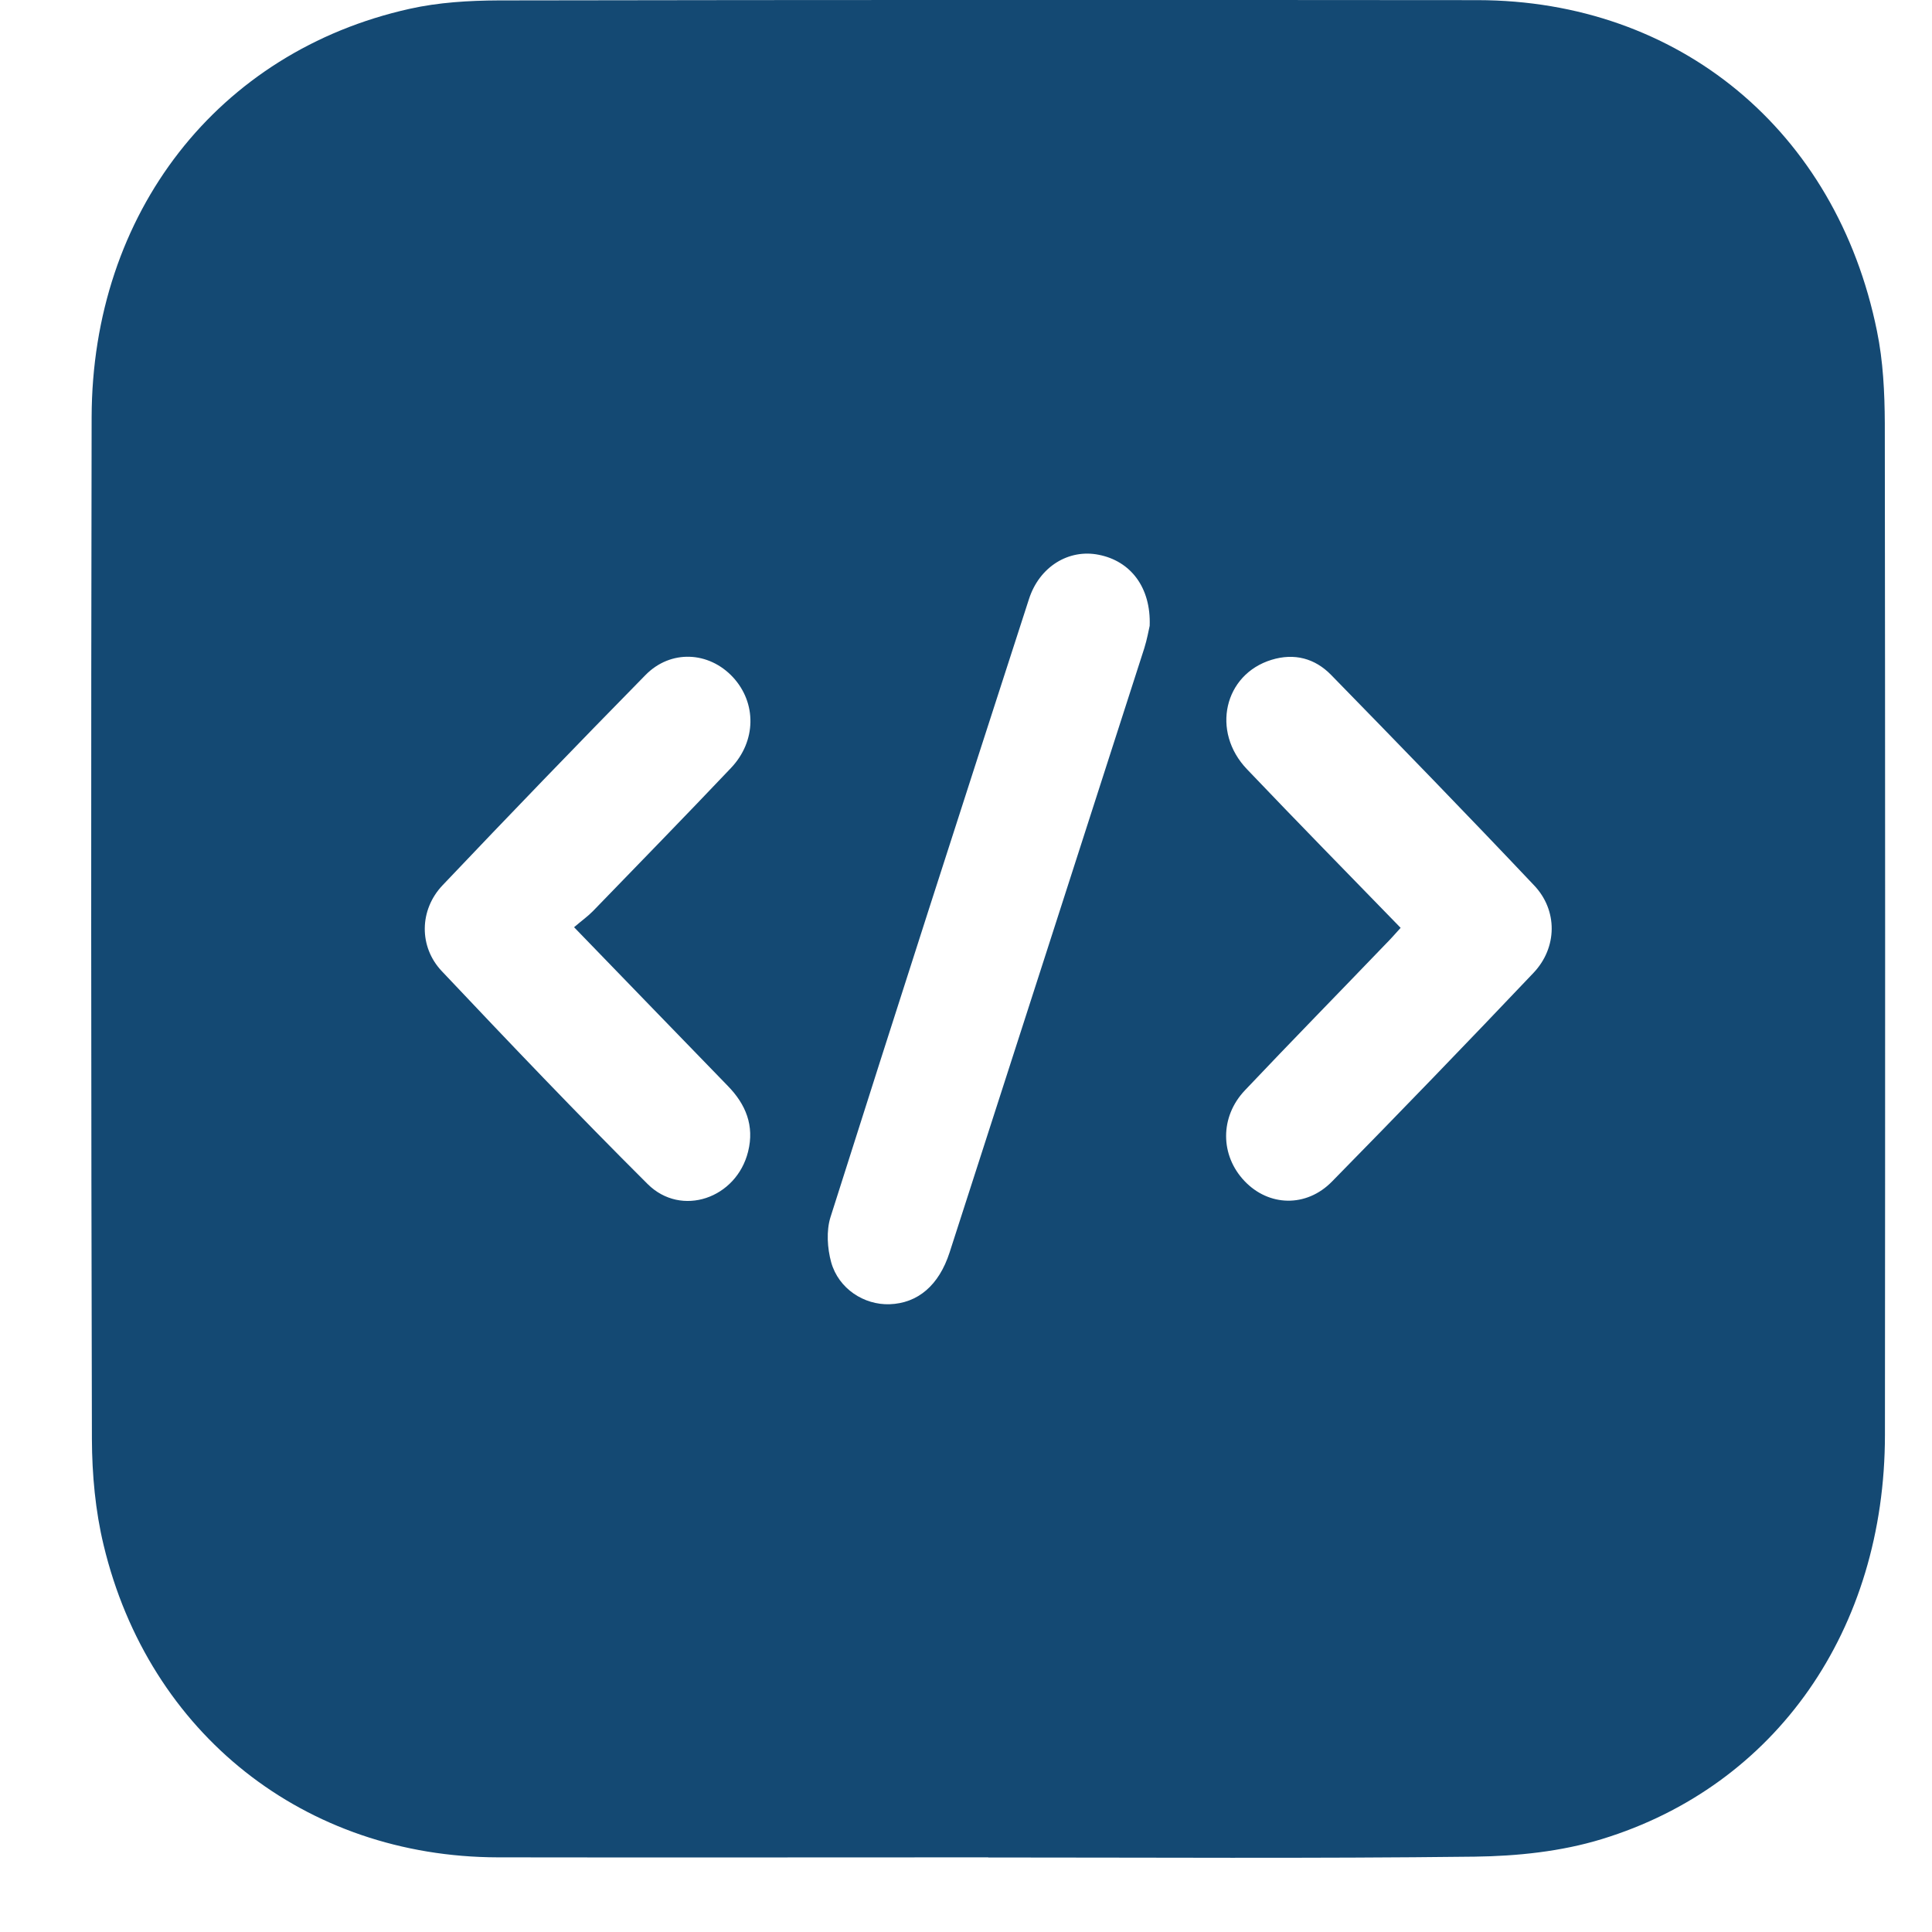 <svg width="14" height="14" viewBox="0 0 14 14" fill="none" xmlns="http://www.w3.org/2000/svg">
<path d="M7.162 13.459C5.977 13.459 4.792 13.461 3.607 13.459C2.21 13.456 1.079 12.565 0.751 11.197C0.691 10.949 0.667 10.685 0.666 10.429C0.66 7.961 0.659 5.493 0.664 3.024C0.667 1.543 1.58 0.373 2.968 0.064C3.178 0.017 3.398 0.004 3.614 0.003C5.979 -0.001 8.343 -0.001 10.708 0.001C12.164 0.003 13.306 0.945 13.601 2.398C13.646 2.616 13.657 2.845 13.658 3.068C13.661 5.512 13.661 7.956 13.659 10.399C13.658 11.806 12.873 12.94 11.607 13.327C11.313 13.417 10.995 13.45 10.687 13.454C9.512 13.468 8.337 13.46 7.161 13.46L7.162 13.459ZM8.331 4.534C8.341 4.257 8.193 4.065 7.961 4.02C7.745 3.977 7.532 4.105 7.456 4.342C6.973 5.834 6.492 7.326 6.018 8.82C5.987 8.919 5.995 9.045 6.023 9.147C6.077 9.339 6.261 9.457 6.446 9.451C6.651 9.444 6.804 9.314 6.881 9.076C7.352 7.617 7.822 6.157 8.292 4.697C8.312 4.633 8.324 4.566 8.331 4.535V4.534ZM4.16 6.719C4.217 6.67 4.26 6.64 4.297 6.602C4.631 6.257 4.966 5.914 5.297 5.565C5.482 5.37 5.483 5.093 5.311 4.907C5.137 4.72 4.86 4.705 4.677 4.892C4.183 5.395 3.693 5.903 3.207 6.415C3.038 6.593 3.034 6.861 3.202 7.038C3.693 7.558 4.187 8.076 4.693 8.58C4.937 8.823 5.337 8.684 5.421 8.345C5.468 8.157 5.404 8.002 5.274 7.869C4.909 7.494 4.547 7.118 4.16 6.719V6.719ZM10.15 6.723C10.105 6.773 10.073 6.809 10.04 6.842C9.701 7.195 9.358 7.545 9.021 7.901C8.838 8.094 8.842 8.373 9.018 8.558C9.193 8.743 9.466 8.752 9.652 8.562C10.143 8.062 10.63 7.558 11.112 7.05C11.286 6.867 11.289 6.596 11.116 6.415C10.631 5.902 10.139 5.396 9.646 4.891C9.528 4.77 9.379 4.731 9.215 4.781C8.87 4.886 8.774 5.301 9.037 5.575C9.401 5.957 9.771 6.334 10.15 6.724L10.15 6.723Z" fill="#144973"/>
</svg>
